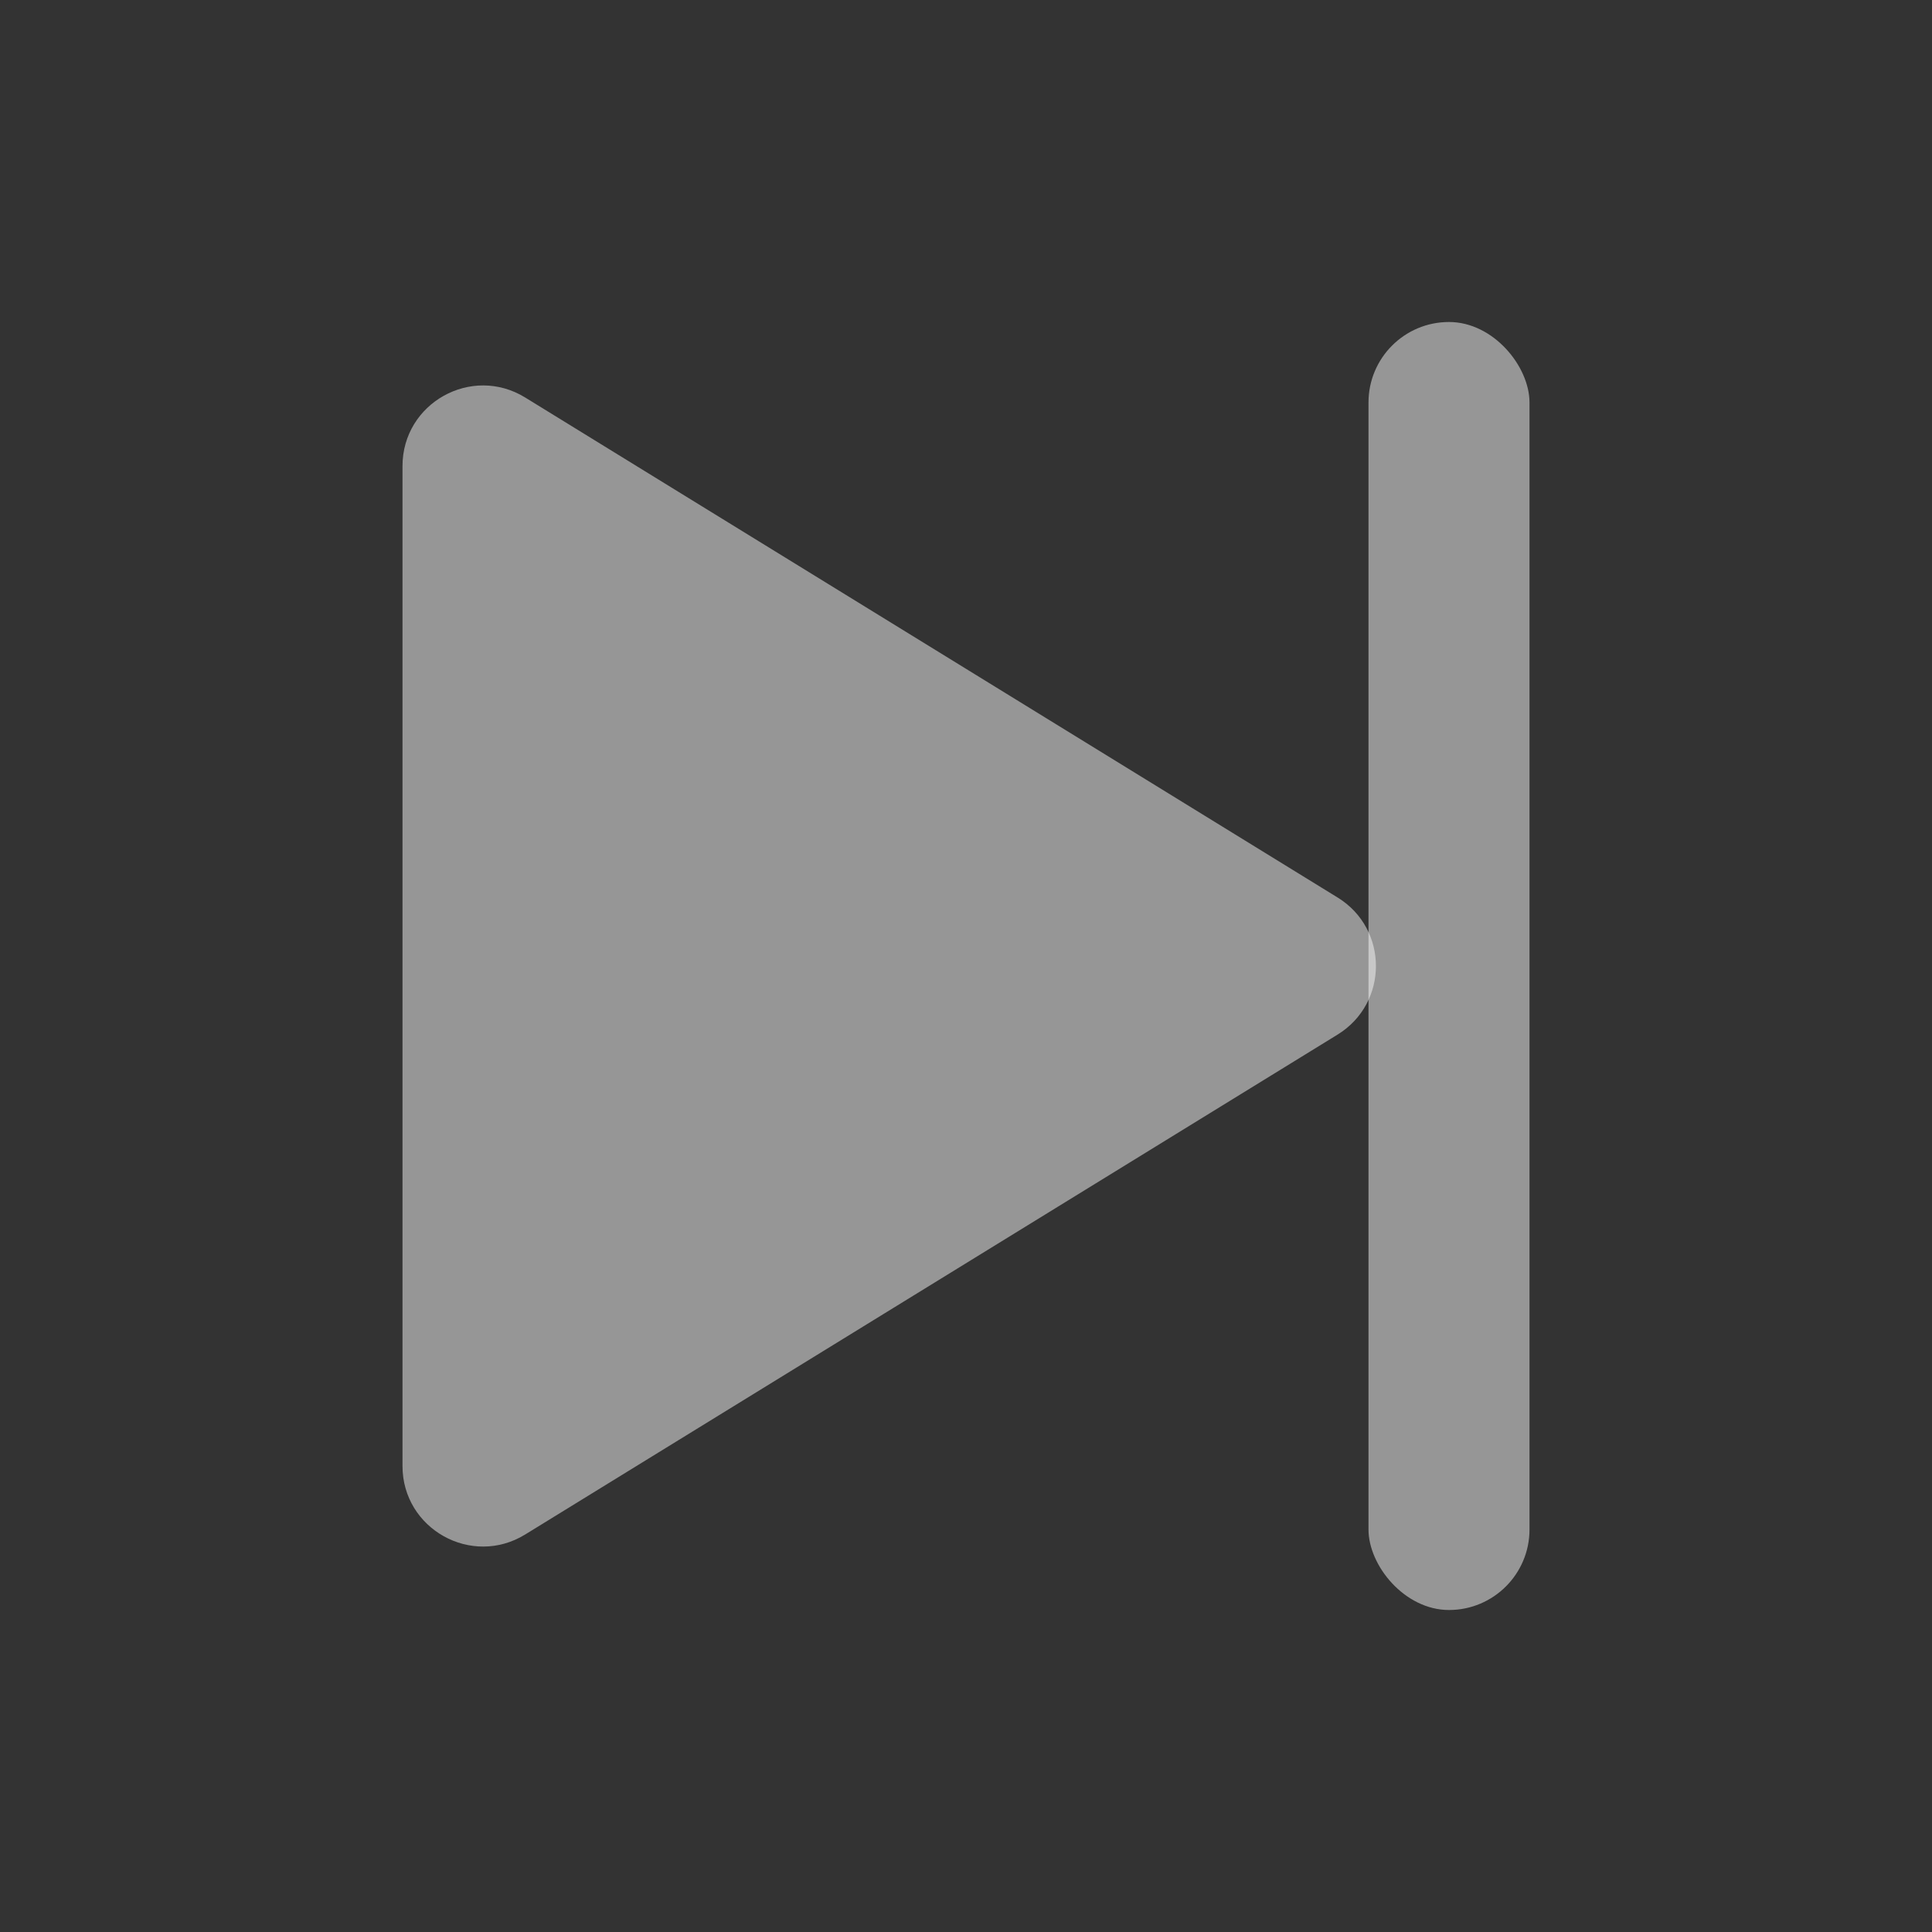 <svg width="24" height="24" viewBox="0 0 24 24" fill="none" xmlns="http://www.w3.org/2000/svg">
<rect x="0" y="0" width="24" height="24" fill="#333333" stroke="none"/>
<path d="M6.524 4.938C5.858 4.528 5 5.007 5 5.79V18.211C5 18.993 5.858 19.472 6.524 19.062L16.616 12.852C17.251 12.461 17.251 11.539 16.616 11.149L6.524 4.938Z" fill="rgba(250, 250, 250, 0.5)"/>
<rect x="17" y="4" width="2" height="16" rx="1" fill="rgba(250, 250, 250, 0.5)"/>
</svg>
